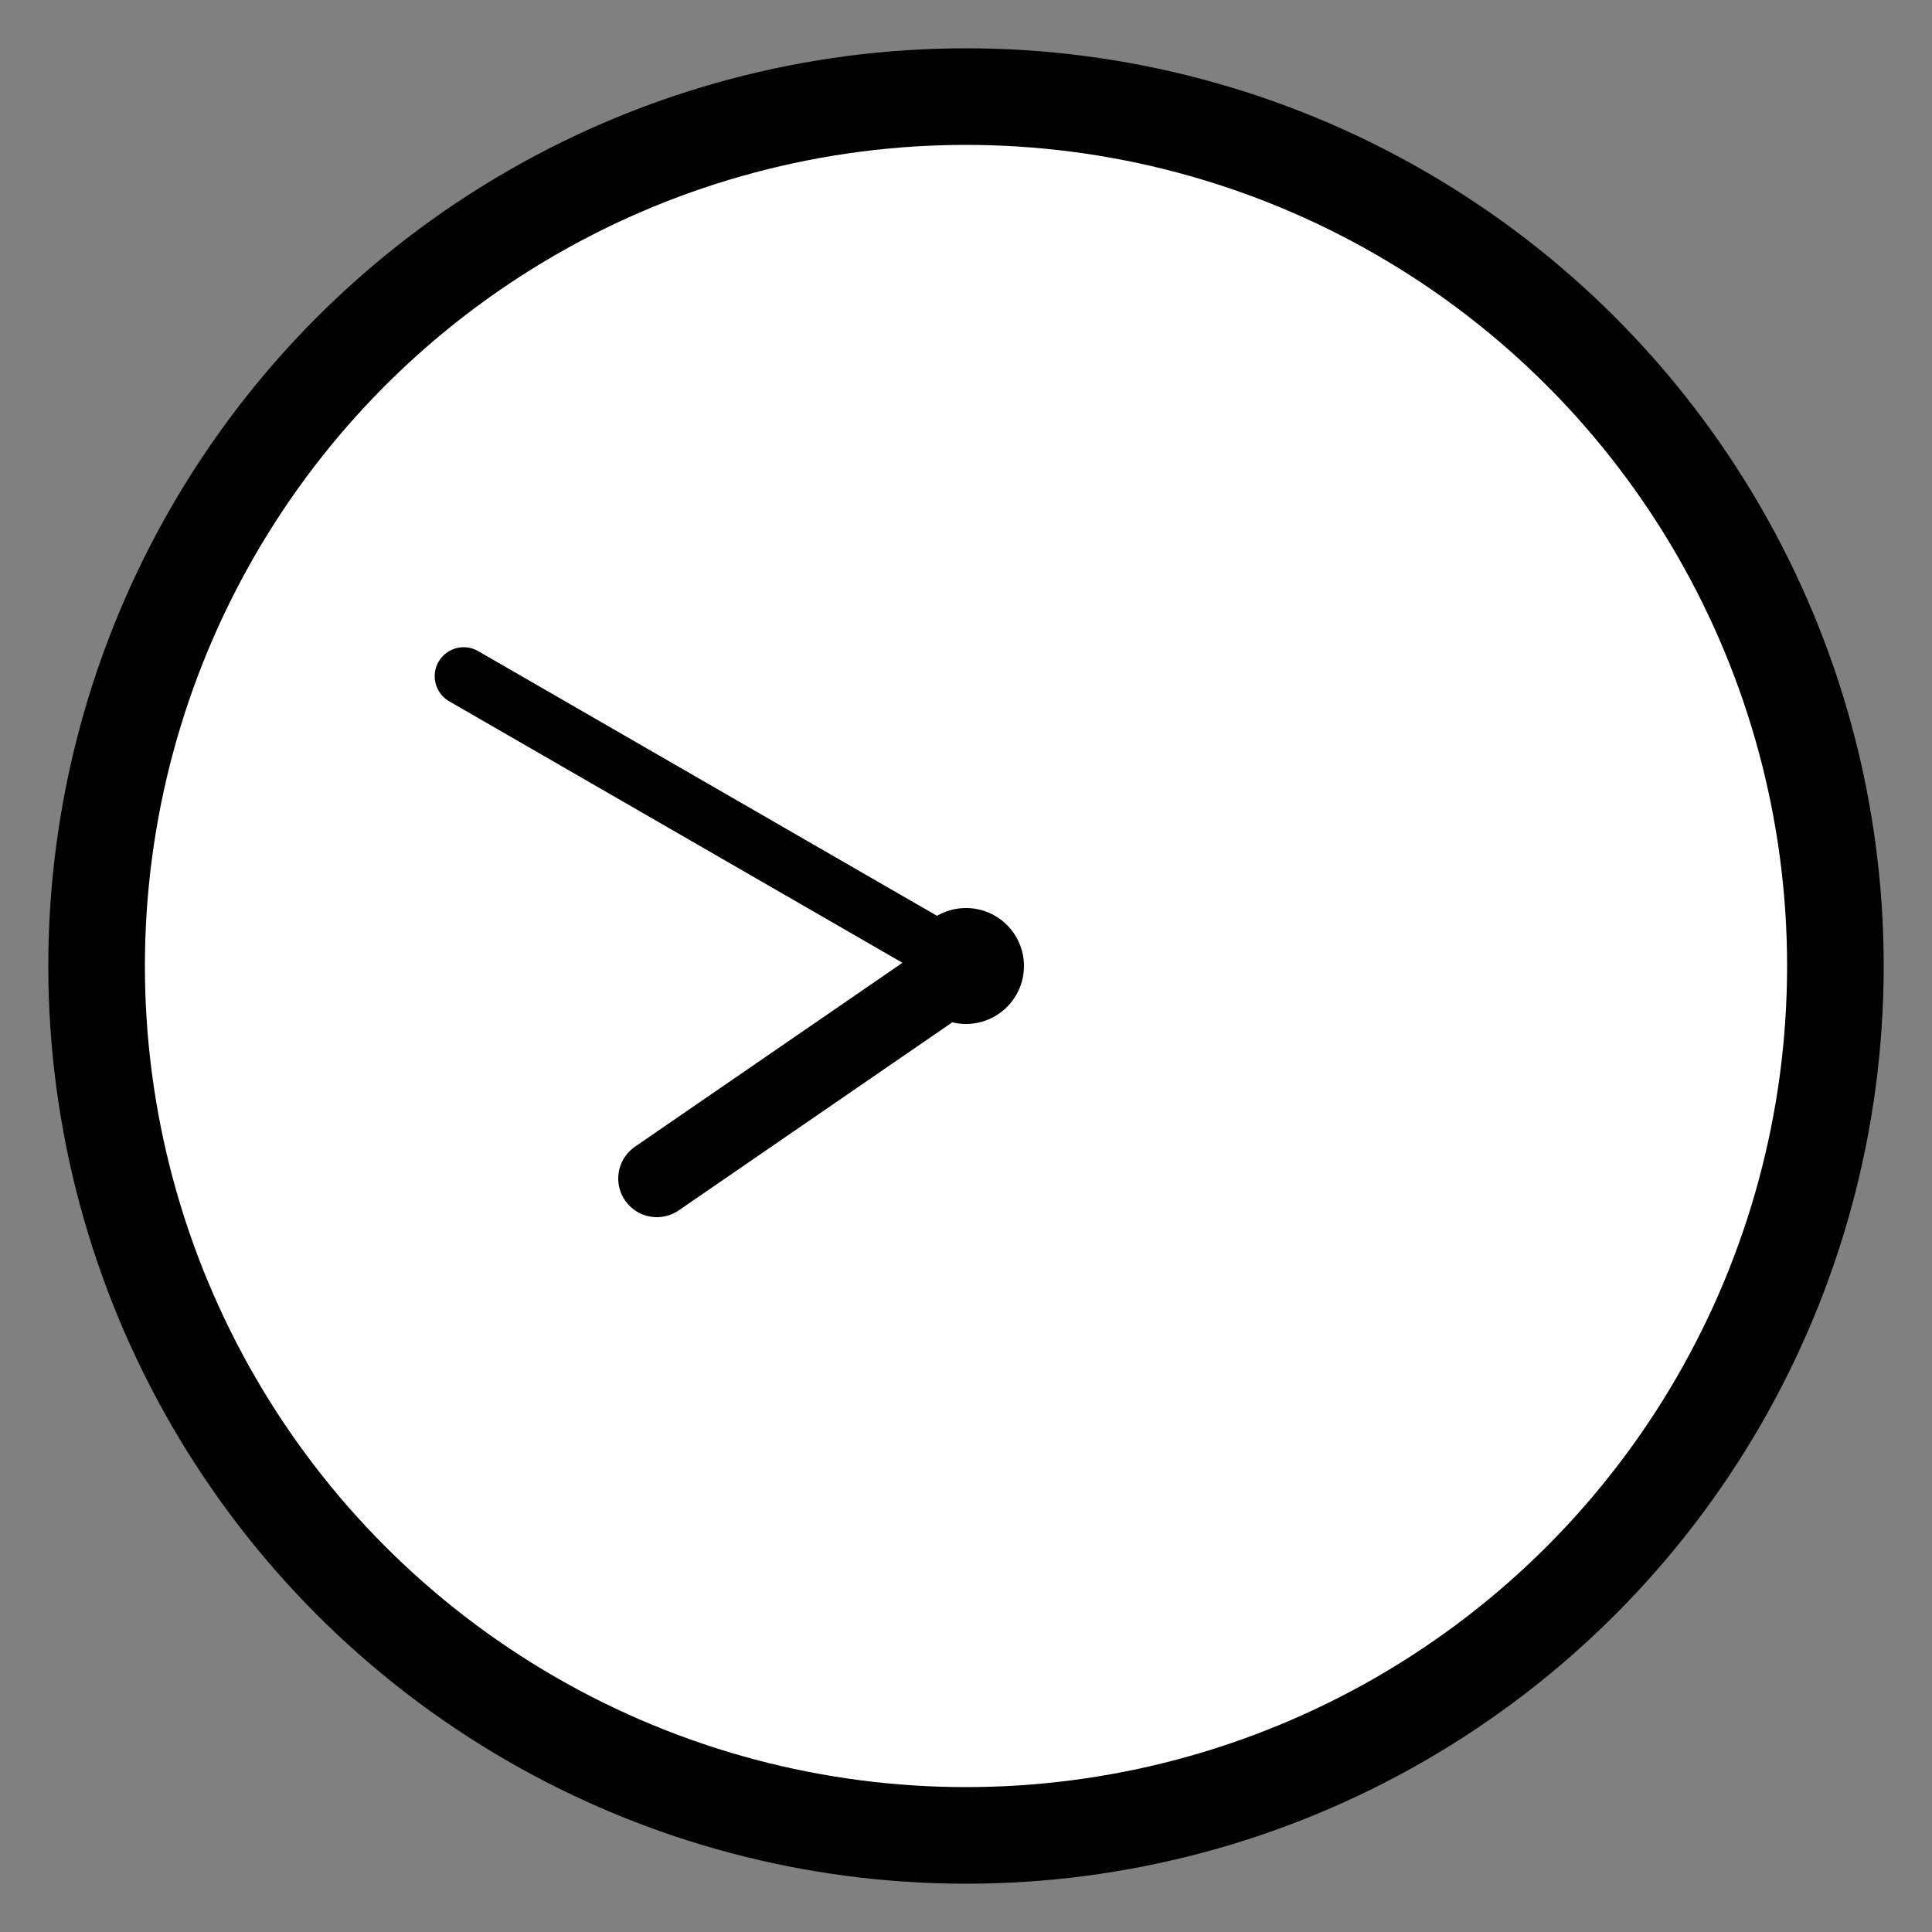 
<svg width="100" height="100" viewBox="0 0 100 100" xmlns="http://www.w3.org/2000/svg">
    <rect x="0" y="0" width="100" height="100" fill="#808080" stroke="none"/>
    <!-- Clock Circle -->
    <circle cx="50" cy="50" r="45" stroke="black" stroke-width="5" fill="white"/>
    
    <!-- Clock Center -->
    <circle cx="50" cy="50" r="3" fill="black"/>
    
    <!-- Hour Hand -->
    <line x1="50" y1="50" x2="34" y2="61" stroke="black" stroke-width="4" stroke-linecap="round"/>
    
    <!-- Minute Hand -->
    <line x1="50" y1="50" x2="24" y2="35" stroke="black" stroke-width="3" stroke-linecap="round"/>
</svg>
    